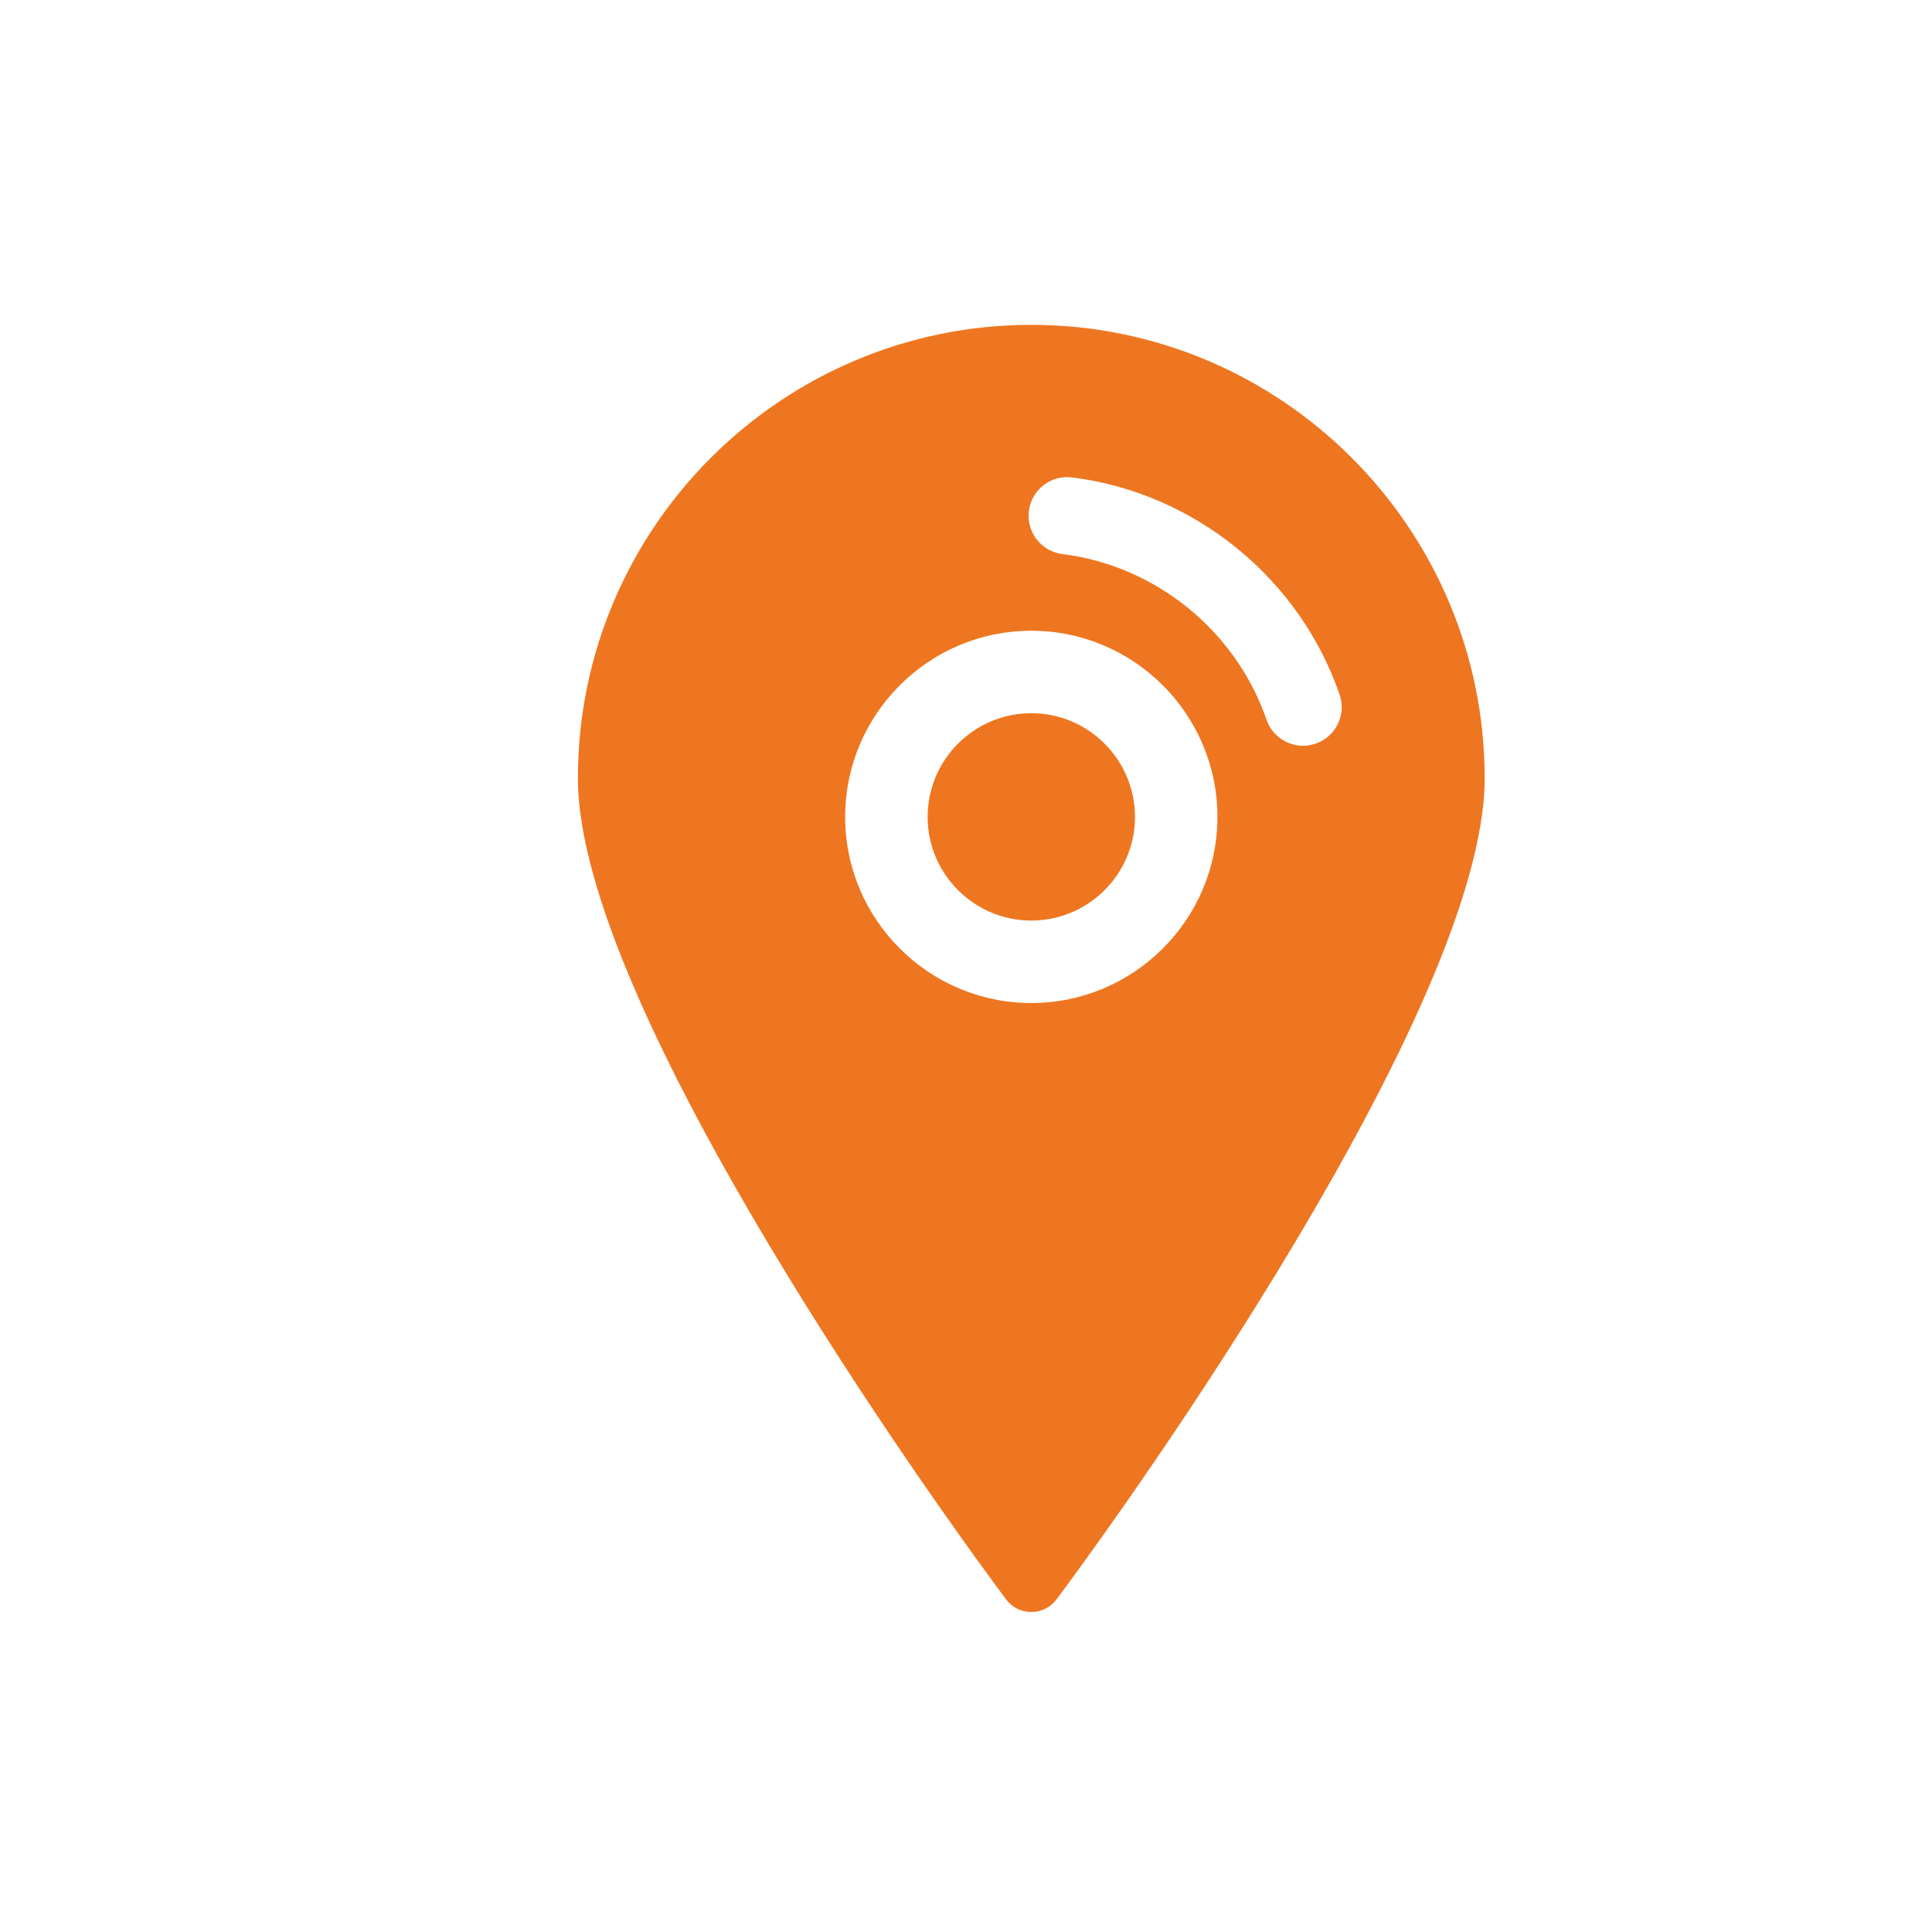 <?xml version="1.0" encoding="utf-8"?>
<!-- Generator: Adobe Illustrator 16.0.0, SVG Export Plug-In . SVG Version: 6.00 Build 0)  -->
<!DOCTYPE svg PUBLIC "-//W3C//DTD SVG 1.1//EN" "http://www.w3.org/Graphics/SVG/1.1/DTD/svg11.dtd">
<svg version="1.1" id="Layer_1" xmlns="http://www.w3.org/2000/svg" xmlns:xlink="http://www.w3.org/1999/xlink" x="0px" y="0px"
	 width="100px" height="100px" viewBox="0 0 100 100" enable-background="new 0 0 100 100" xml:space="preserve">
<g>
	<path d="M53.379,36.916c-2.959,0-5.365,2.408-5.365,5.367s2.406,5.365,5.365,5.365s5.367-2.406,5.367-5.365
		S56.338,36.916,53.379,36.916z" fill="#EE7621"/>
	<path d="M53.379,16.814c-12.939,0-23.467,10.527-23.467,23.469c0,12.014,19.16,38.42,21.346,41.393l0.803,1.092
		c0.307,0.42,0.8,0.67,1.318,0.67c0.52,0,1.013-0.25,1.316-0.666l0.807-1.096c2.184-2.973,21.344-29.379,21.344-41.393
		C76.846,27.342,66.319,16.814,53.379,16.814z M53.379,51.916c-5.312,0-9.633-4.32-9.633-9.633s4.321-9.635,9.633-9.635
		c5.313,0,9.635,4.322,9.635,9.635S58.692,51.916,53.379,51.916z M68.099,38.49c-0.216,0.074-0.437,0.111-0.653,0.111
		c-0.829,0-1.604-0.521-1.891-1.35c-1.59-4.605-5.736-7.971-10.563-8.572c-1.097-0.137-1.874-1.137-1.738-2.232
		c0.138-1.096,1.137-1.875,2.232-1.736c6.33,0.789,11.766,5.199,13.85,11.236C69.698,36.992,69.143,38.131,68.099,38.49z" fill="#EE7621"/>
</g>
</svg>
